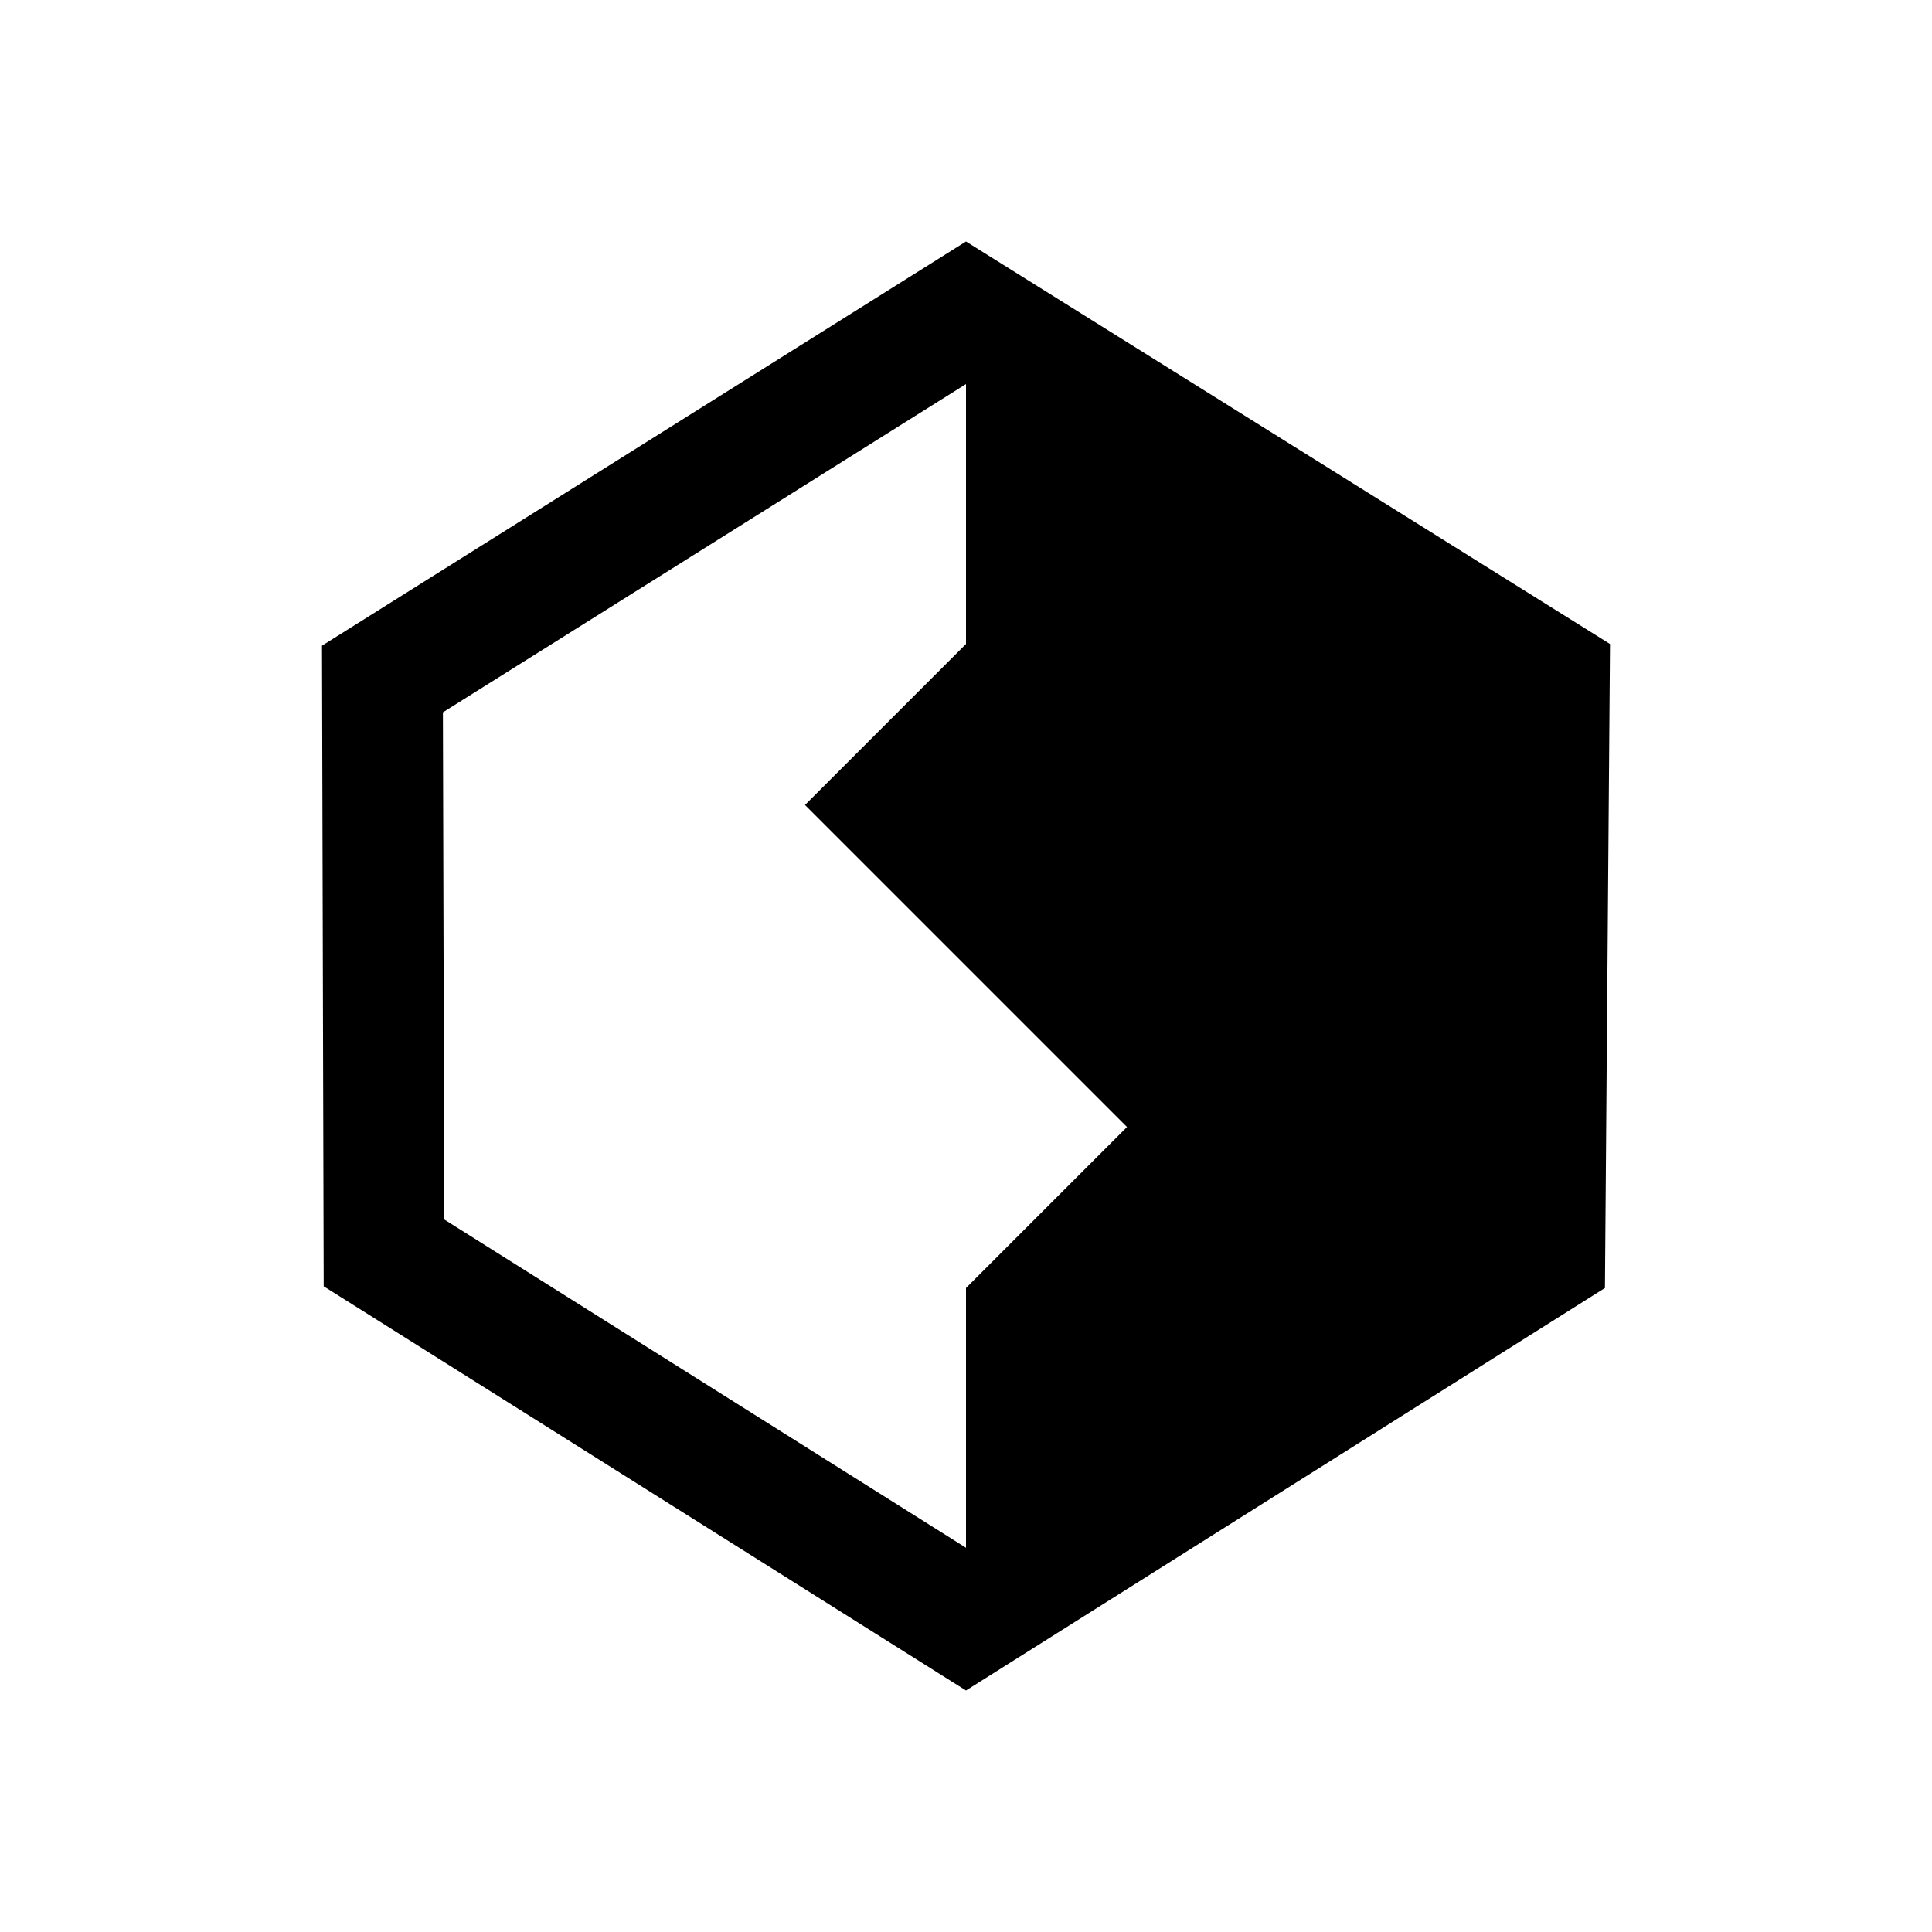 <?xml version="1.0" standalone="no"?>
<!DOCTYPE svg PUBLIC "-//W3C//DTD SVG 1.1//EN" "http://www.w3.org/Graphics/SVG/1.1/DTD/svg11.dtd">
<svg width="100%" height="100%" viewBox="0 0 24 24" version="1.1" xmlns="http://www.w3.org/2000/svg" xmlns:xlink="http://www.w3.org/1999/xlink" xml:space="preserve" style="fill-rule:evenodd;clip-rule:evenodd;stroke-linejoin:round;stroke-miterlimit:1.414;">
    <path d="M12,16l0,3.227l-6.481,-4.078l-0.017,-6.3l6.498,-4.078l0,3.229l-2,2l4,4l-2,2ZM12,3l-8,5.021l0.021,7.958l7.979,5.021l7.937,-5l0.063,-8l-8,-5Z" style="fill:black;fill-rule:nonzero;"/>
</svg>
